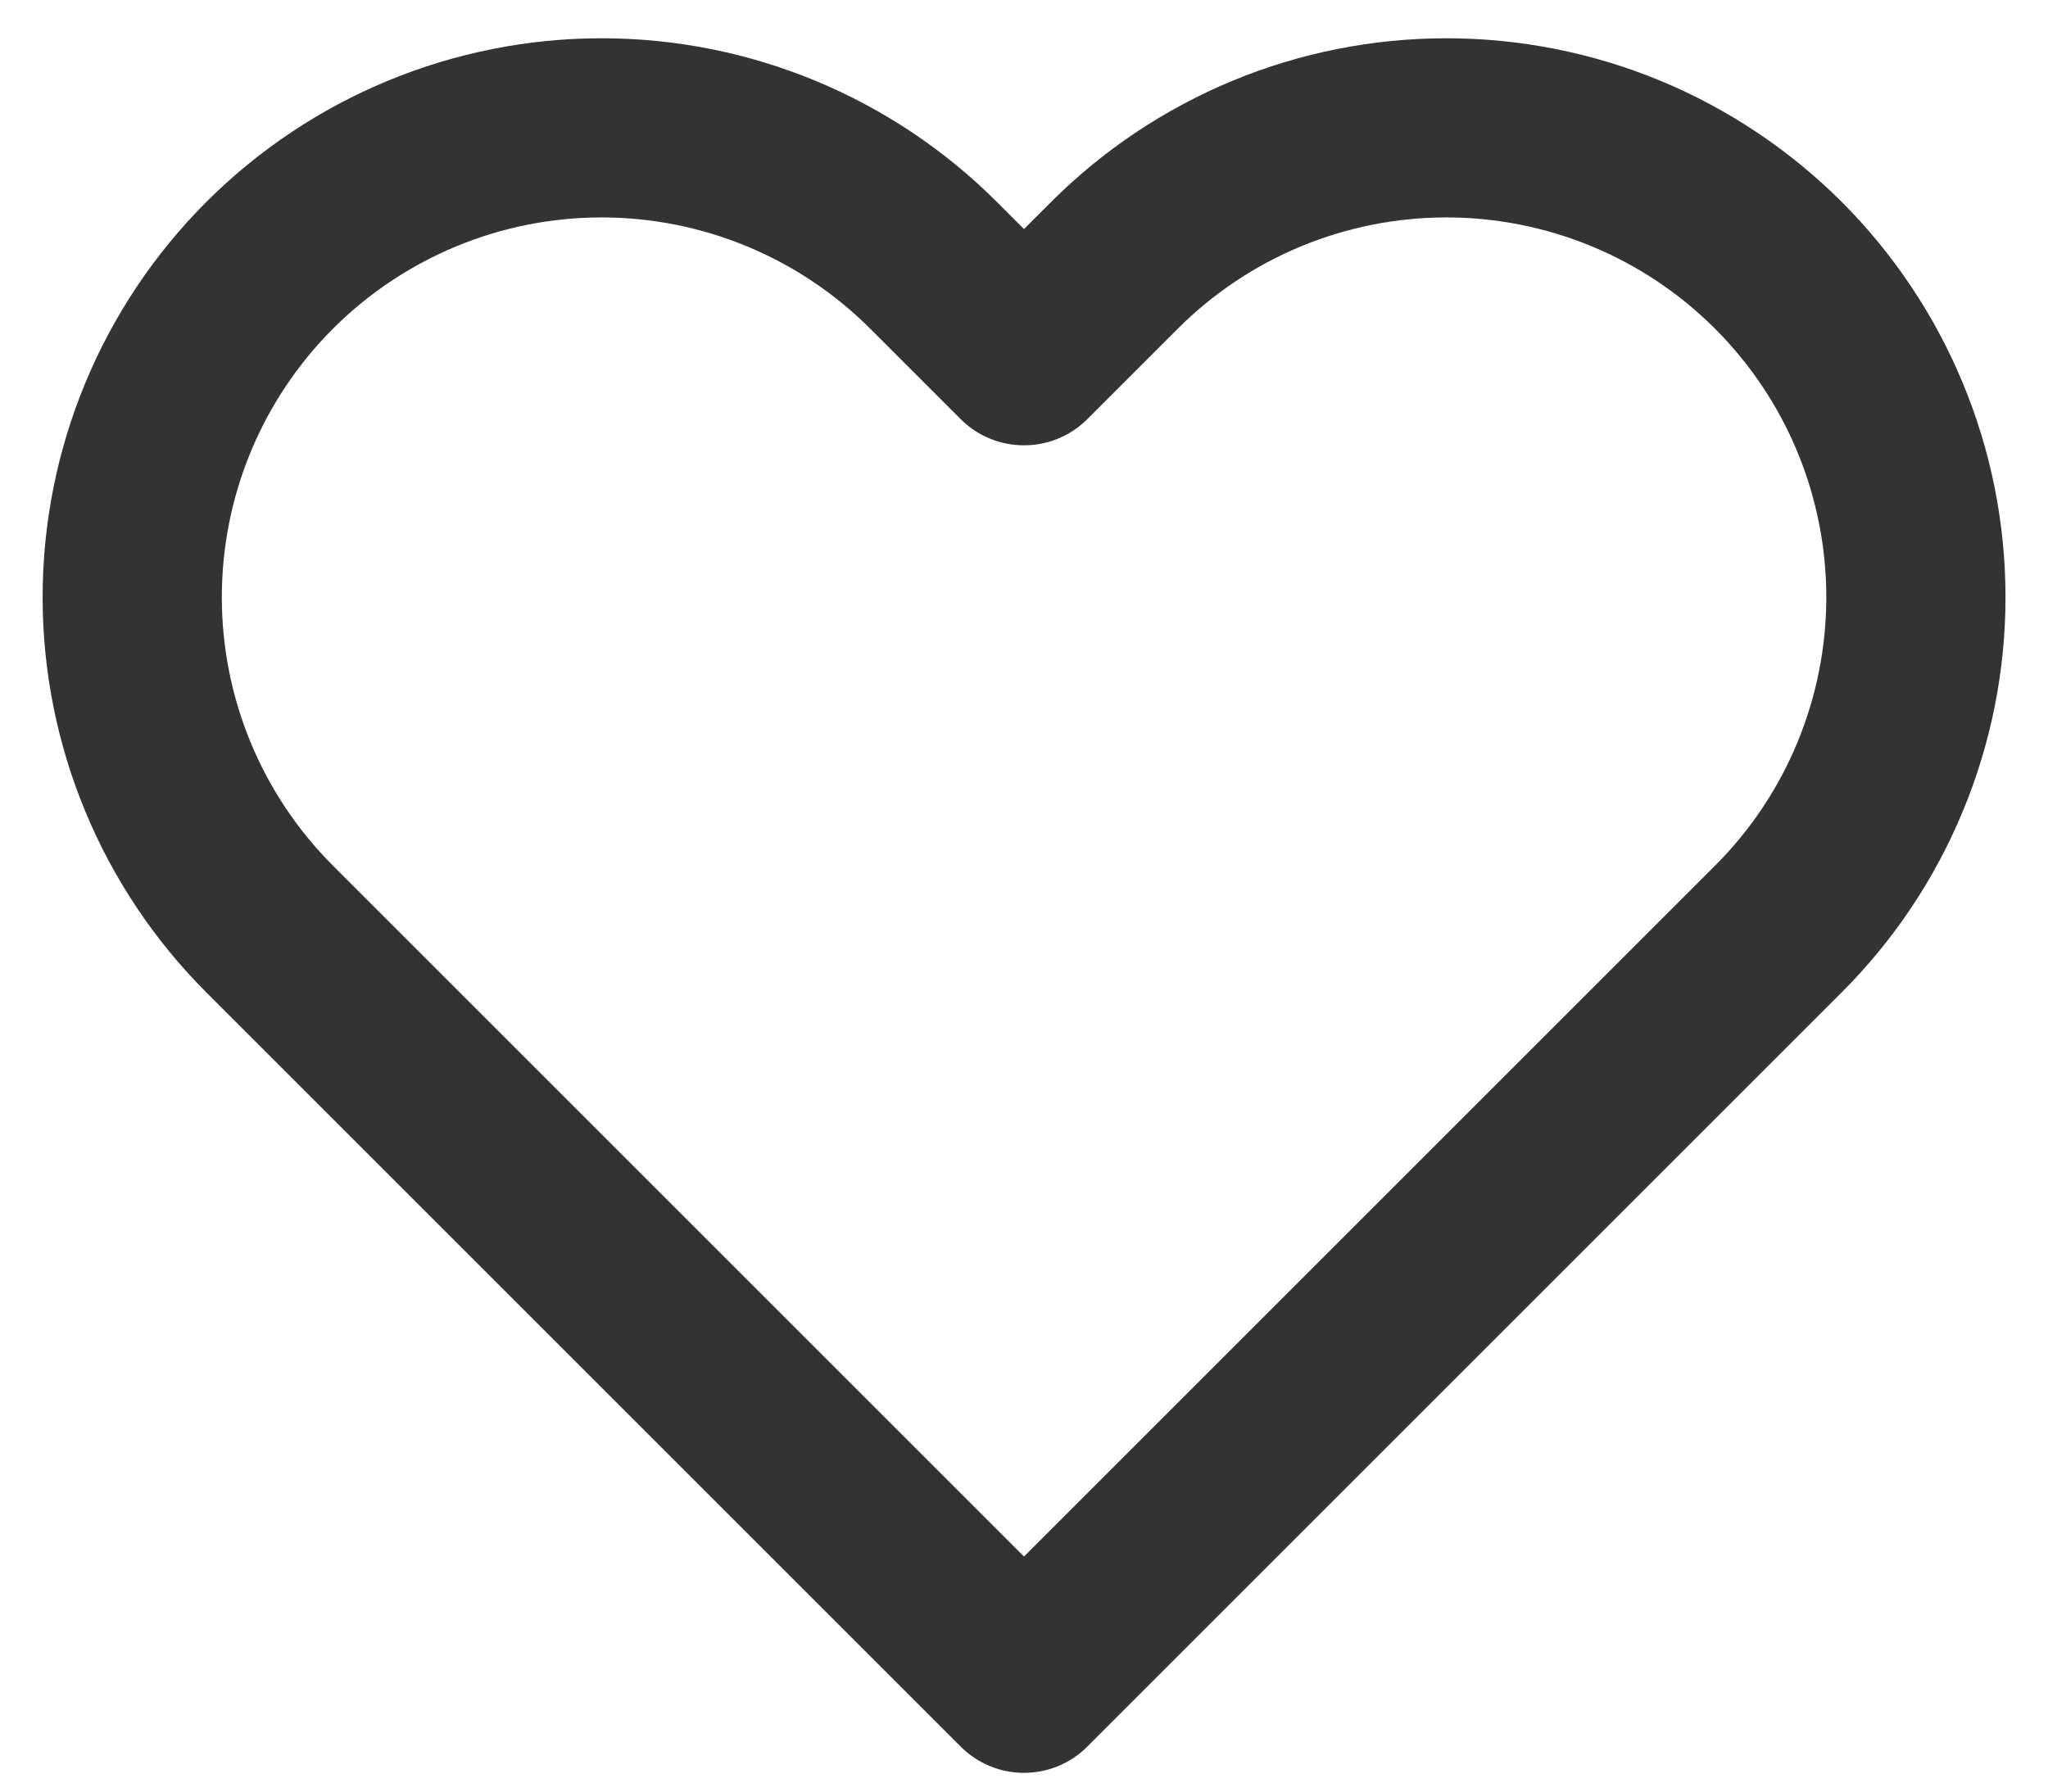 <svg width="16" height="14" viewBox="0 0 16 14" fill="none" xmlns="http://www.w3.org/2000/svg">
<path fill-rule="evenodd" clip-rule="evenodd" d="M9.629 0.631C10.158 0.412 10.726 0.299 11.3 0.299C11.874 0.299 12.442 0.412 12.972 0.631C13.502 0.851 13.983 1.173 14.389 1.578C14.794 1.984 15.116 2.465 15.335 2.995C15.555 3.525 15.668 4.093 15.668 4.667C15.668 5.24 15.555 5.808 15.335 6.338C15.116 6.868 14.794 7.349 14.388 7.755C14.388 7.755 14.388 7.755 14.388 7.755L8.495 13.648C8.222 13.922 7.778 13.922 7.505 13.648L1.612 7.755C0.793 6.936 0.333 5.825 0.333 4.667C0.333 3.508 0.793 2.397 1.612 1.578C2.431 0.759 3.542 0.299 4.7 0.299C5.858 0.299 6.969 0.759 7.788 1.578L8 1.79L8.212 1.578C8.212 1.578 8.212 1.579 8.212 1.578C8.617 1.173 9.099 0.851 9.629 0.631ZM13.398 2.568C13.123 2.293 12.796 2.074 12.436 1.925C12.076 1.776 11.69 1.699 11.3 1.699C10.91 1.699 10.524 1.776 10.164 1.925C9.804 2.074 9.477 2.293 9.202 2.568L8.495 3.275C8.222 3.548 7.778 3.548 7.505 3.275L6.798 2.568C6.242 2.012 5.487 1.699 4.7 1.699C3.913 1.699 3.158 2.012 2.602 2.568C2.045 3.125 1.733 3.88 1.733 4.667C1.733 5.454 2.045 6.209 2.602 6.765L8 12.163L13.398 6.765C13.674 6.49 13.893 6.162 14.042 5.802C14.191 5.442 14.268 5.056 14.268 4.667C14.268 4.277 14.191 3.891 14.042 3.531C13.893 3.171 13.674 2.844 13.398 2.568Z" fill="#333333"/>
</svg>
